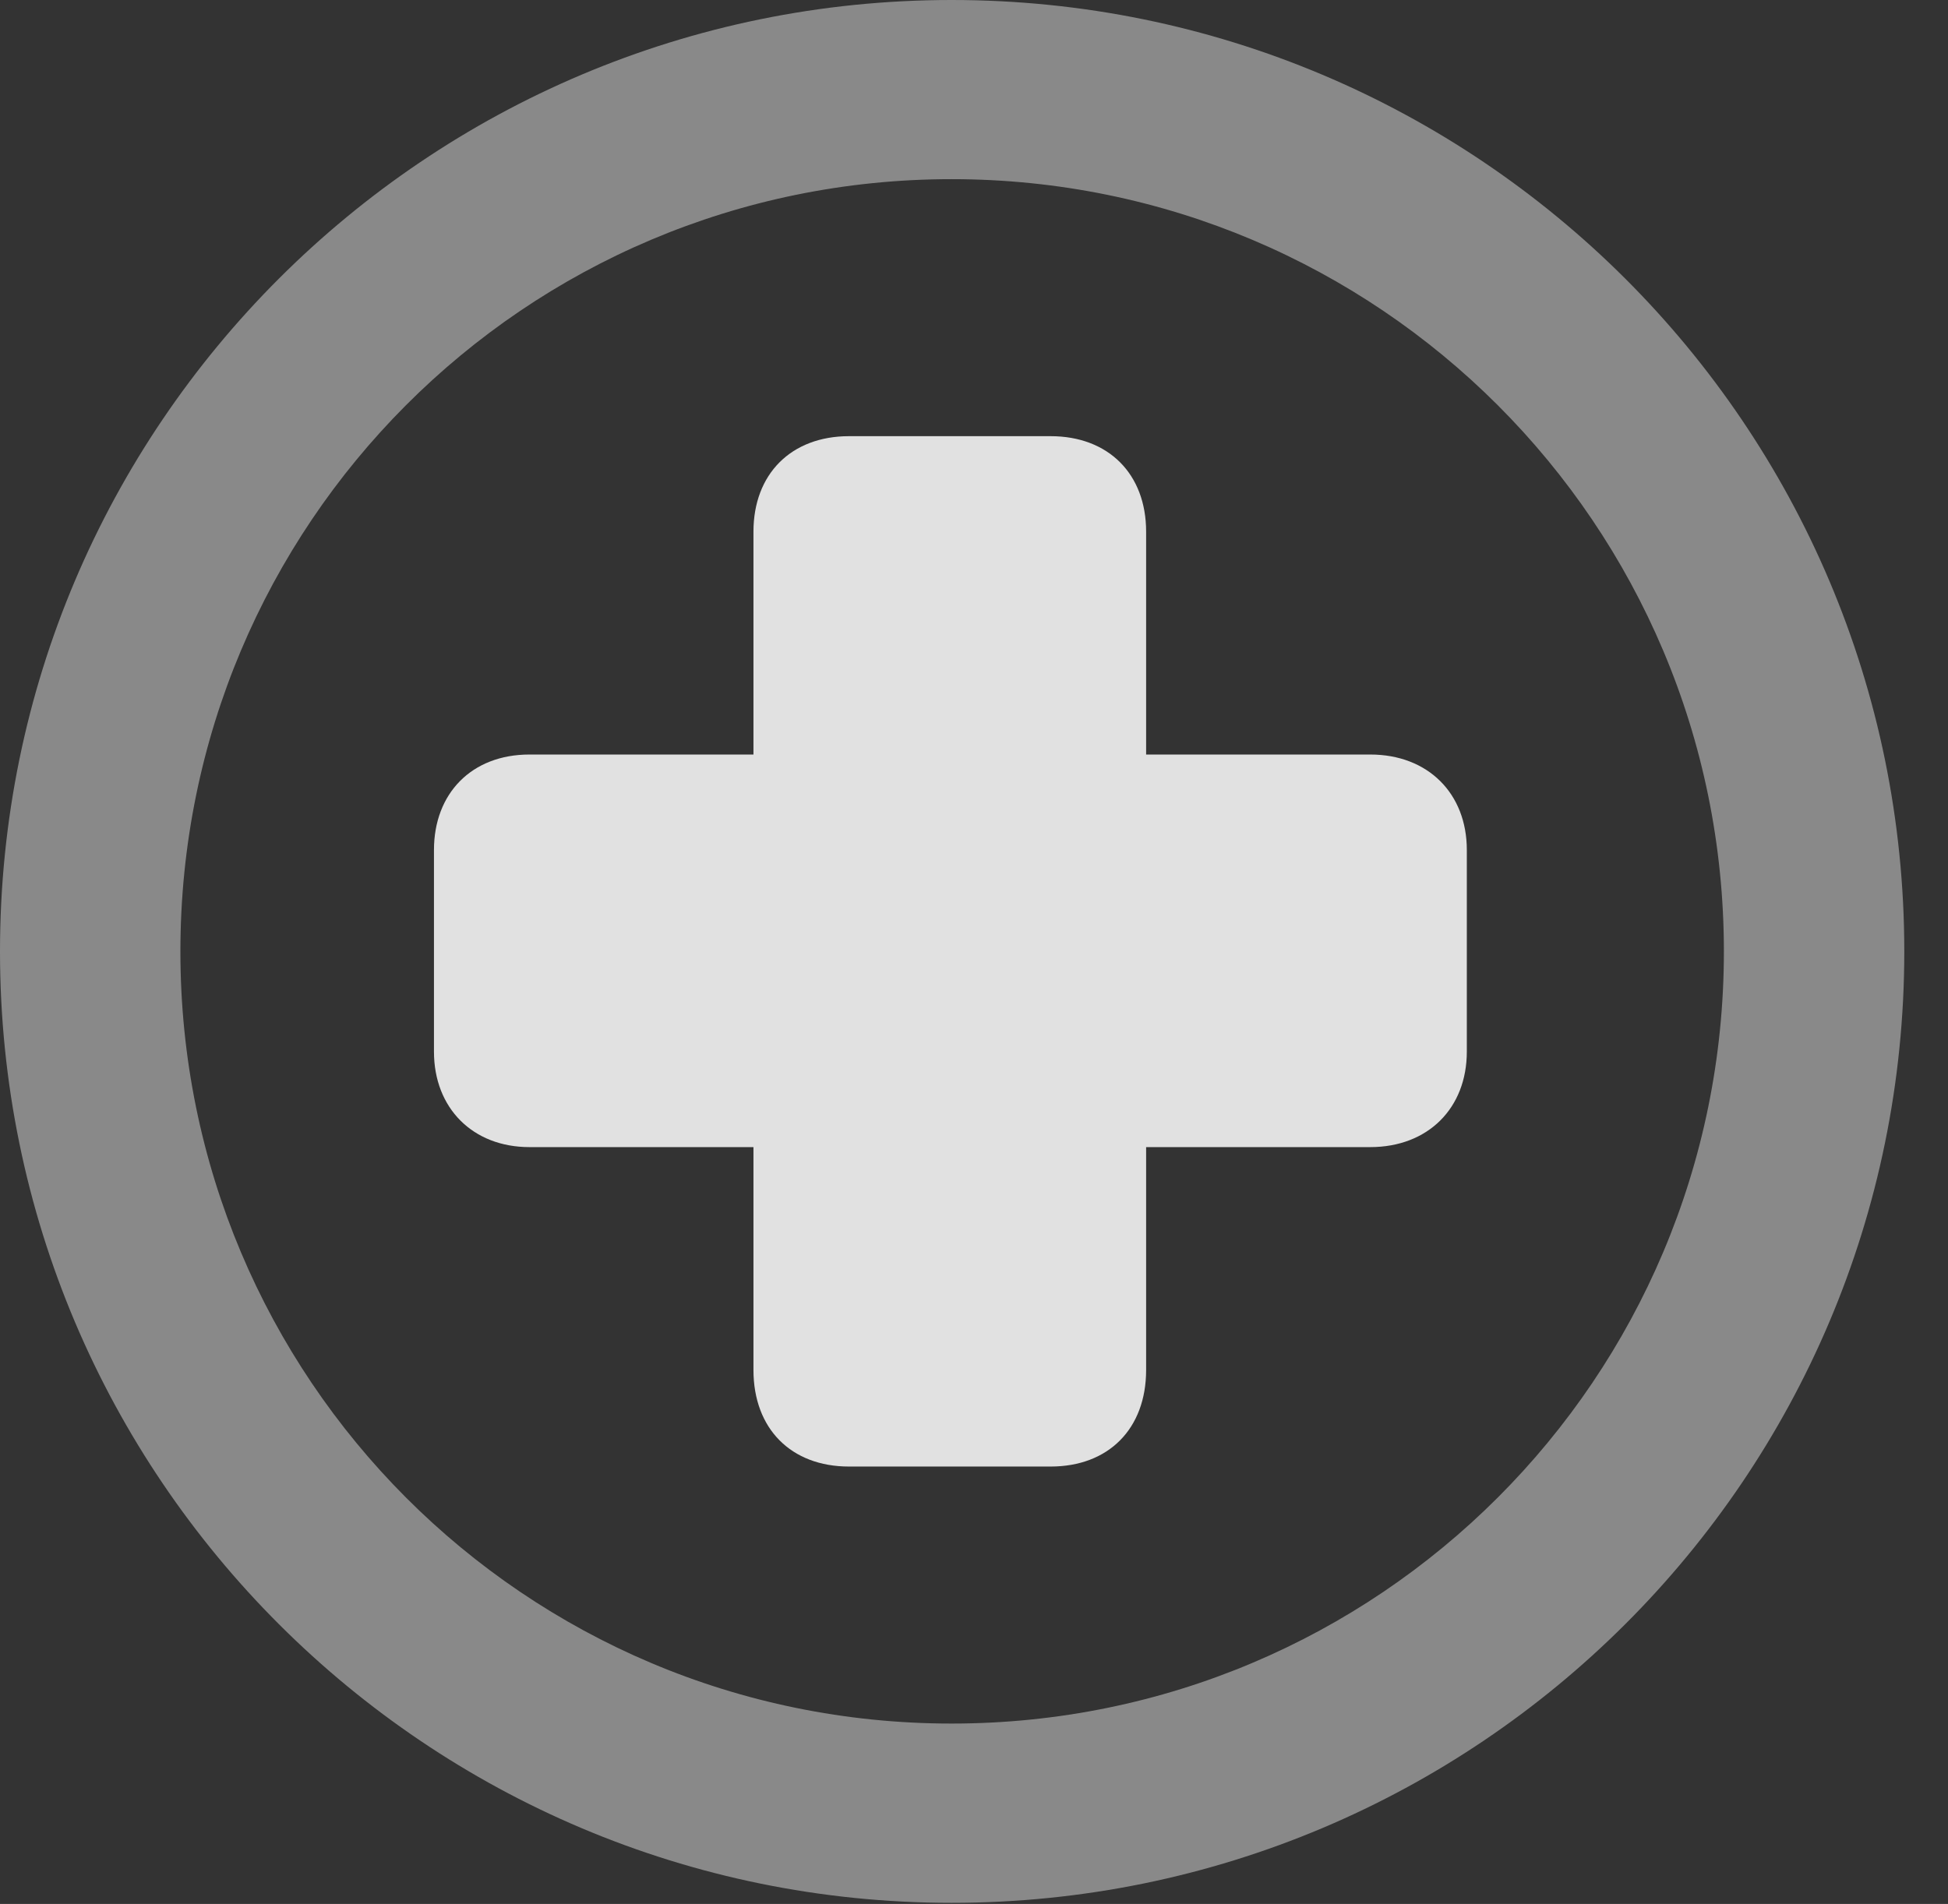 <?xml version="1.0" encoding="UTF-8"?>
<!--Generator: Apple Native CoreSVG 341-->
<!DOCTYPE svg
PUBLIC "-//W3C//DTD SVG 1.1//EN"
       "http://www.w3.org/Graphics/SVG/1.1/DTD/svg11.dtd">
<svg version="1.1" xmlns="http://www.w3.org/2000/svg" xmlns:xlink="http://www.w3.org/1999/xlink" viewBox="0 0 16.133 15.771">
 <rect x="0" y="0" width="16.133" height="15.771" fill="#333333" stroke="none"/>
 <g>
  <rect height="15.771" opacity="0" width="16.133" x="0" y="0"/>
  <path d="M7.881 15.762C12.236 15.762 15.771 12.236 15.771 7.881C15.771 3.525 12.236 0 7.881 0C3.535 0 0 3.525 0 7.881C0 12.236 3.535 15.762 7.881 15.762ZM7.881 14.277C4.346 14.277 1.494 11.416 1.494 7.881C1.494 4.346 4.346 1.484 7.881 1.484C11.416 1.484 14.277 4.346 14.277 7.881C14.277 11.416 11.416 14.277 7.881 14.277Z" fill="white" fill-opacity="0.425"/>
  <path d="M3.594 8.711C3.594 9.18 3.916 9.502 4.385 9.502L6.24 9.502L6.24 11.348C6.24 11.836 6.553 12.148 7.031 12.148L8.701 12.148C9.18 12.148 9.492 11.836 9.492 11.348L9.492 9.502L11.348 9.502C11.826 9.502 12.148 9.18 12.148 8.711L12.148 7.041C12.148 6.572 11.826 6.25 11.348 6.25L9.492 6.25L9.492 4.404C9.492 3.926 9.18 3.613 8.701 3.613L7.031 3.613C6.553 3.613 6.24 3.926 6.24 4.404L6.24 6.25L4.385 6.25C3.906 6.25 3.594 6.572 3.594 7.041Z" fill="white" fill-opacity="0.85"/>
 </g>
</svg>
